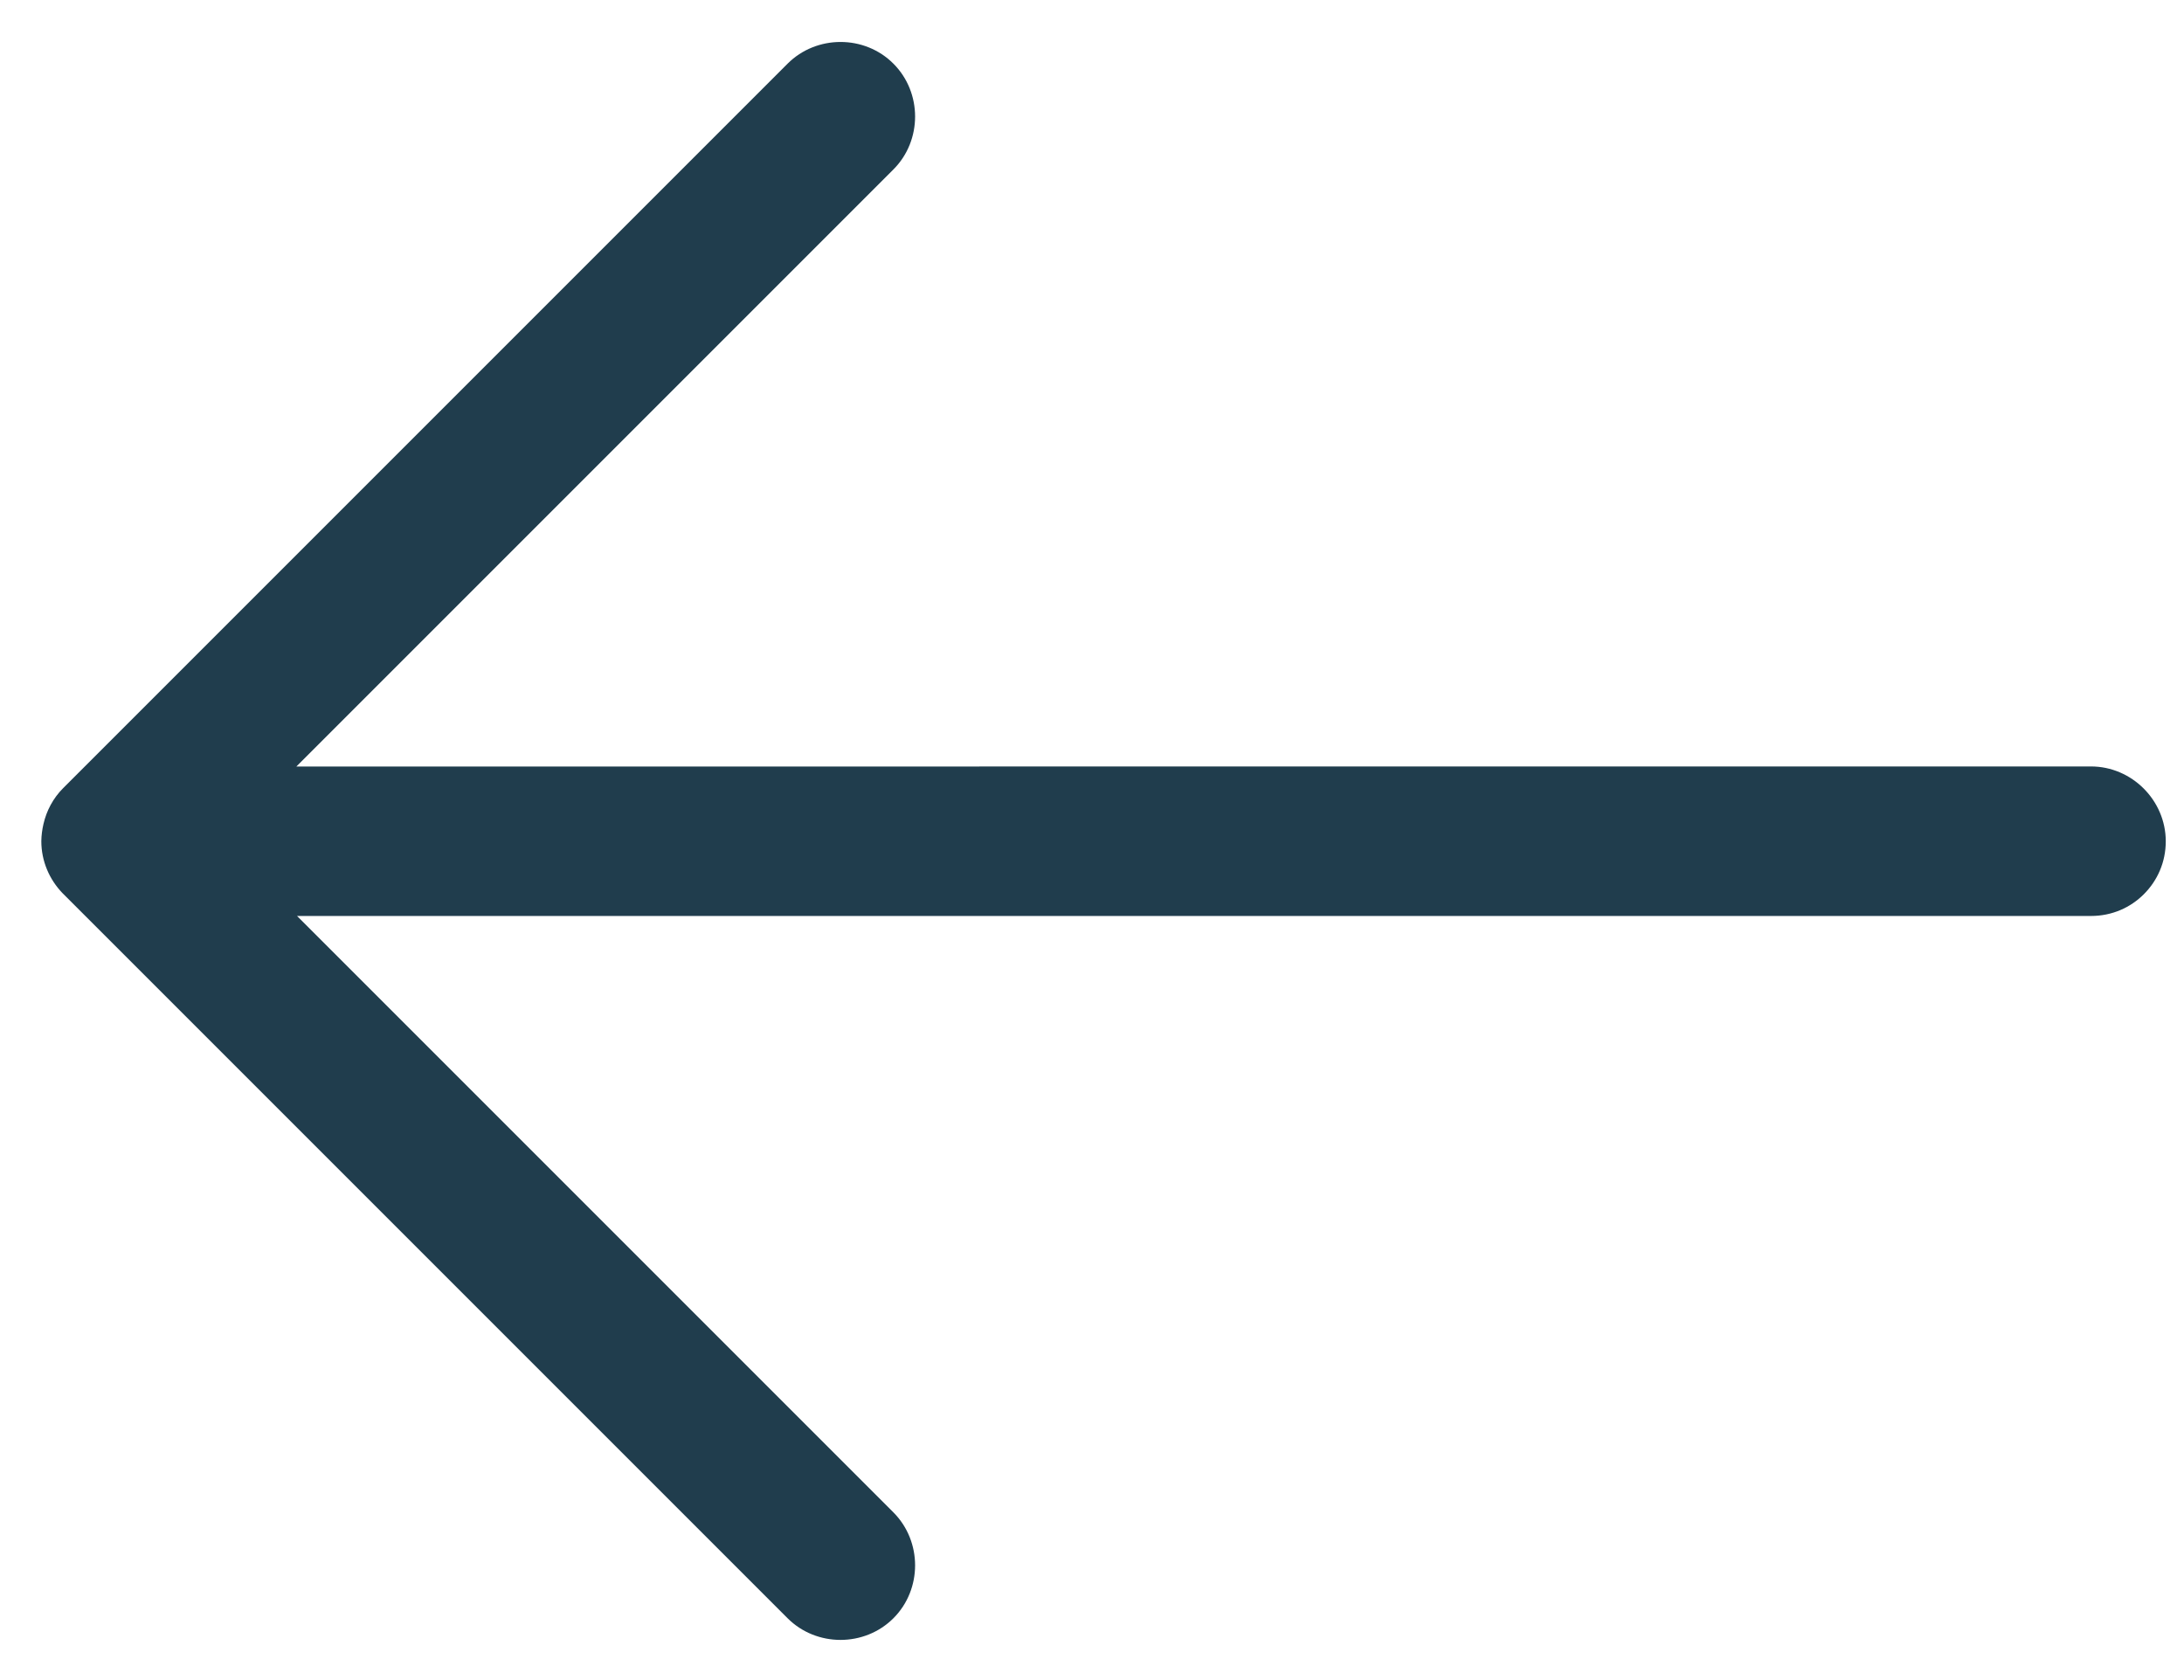 <svg width="26" height="20" viewBox="0 0 26 20" fill="none" xmlns="http://www.w3.org/2000/svg">
<path d="M9.376 0.758C9.72 0.414 10.292 0.413 10.636 0.758C10.98 1.102 10.98 1.673 10.636 2.017L3.528 9.125L24.892 9.124C25.379 9.124 25.782 9.527 25.783 10.014C25.783 10.266 25.682 10.485 25.522 10.645C25.363 10.804 25.144 10.904 24.892 10.904L3.536 10.904L10.636 18.004C10.98 18.349 10.98 18.92 10.636 19.264C10.292 19.608 9.72 19.608 9.376 19.264L0.742 10.63C0.588 10.469 0.492 10.251 0.492 10.014C0.493 9.944 0.502 9.877 0.517 9.811C0.553 9.653 0.631 9.503 0.753 9.381L9.376 0.758Z" fill="#203D4D"/>
</svg>

